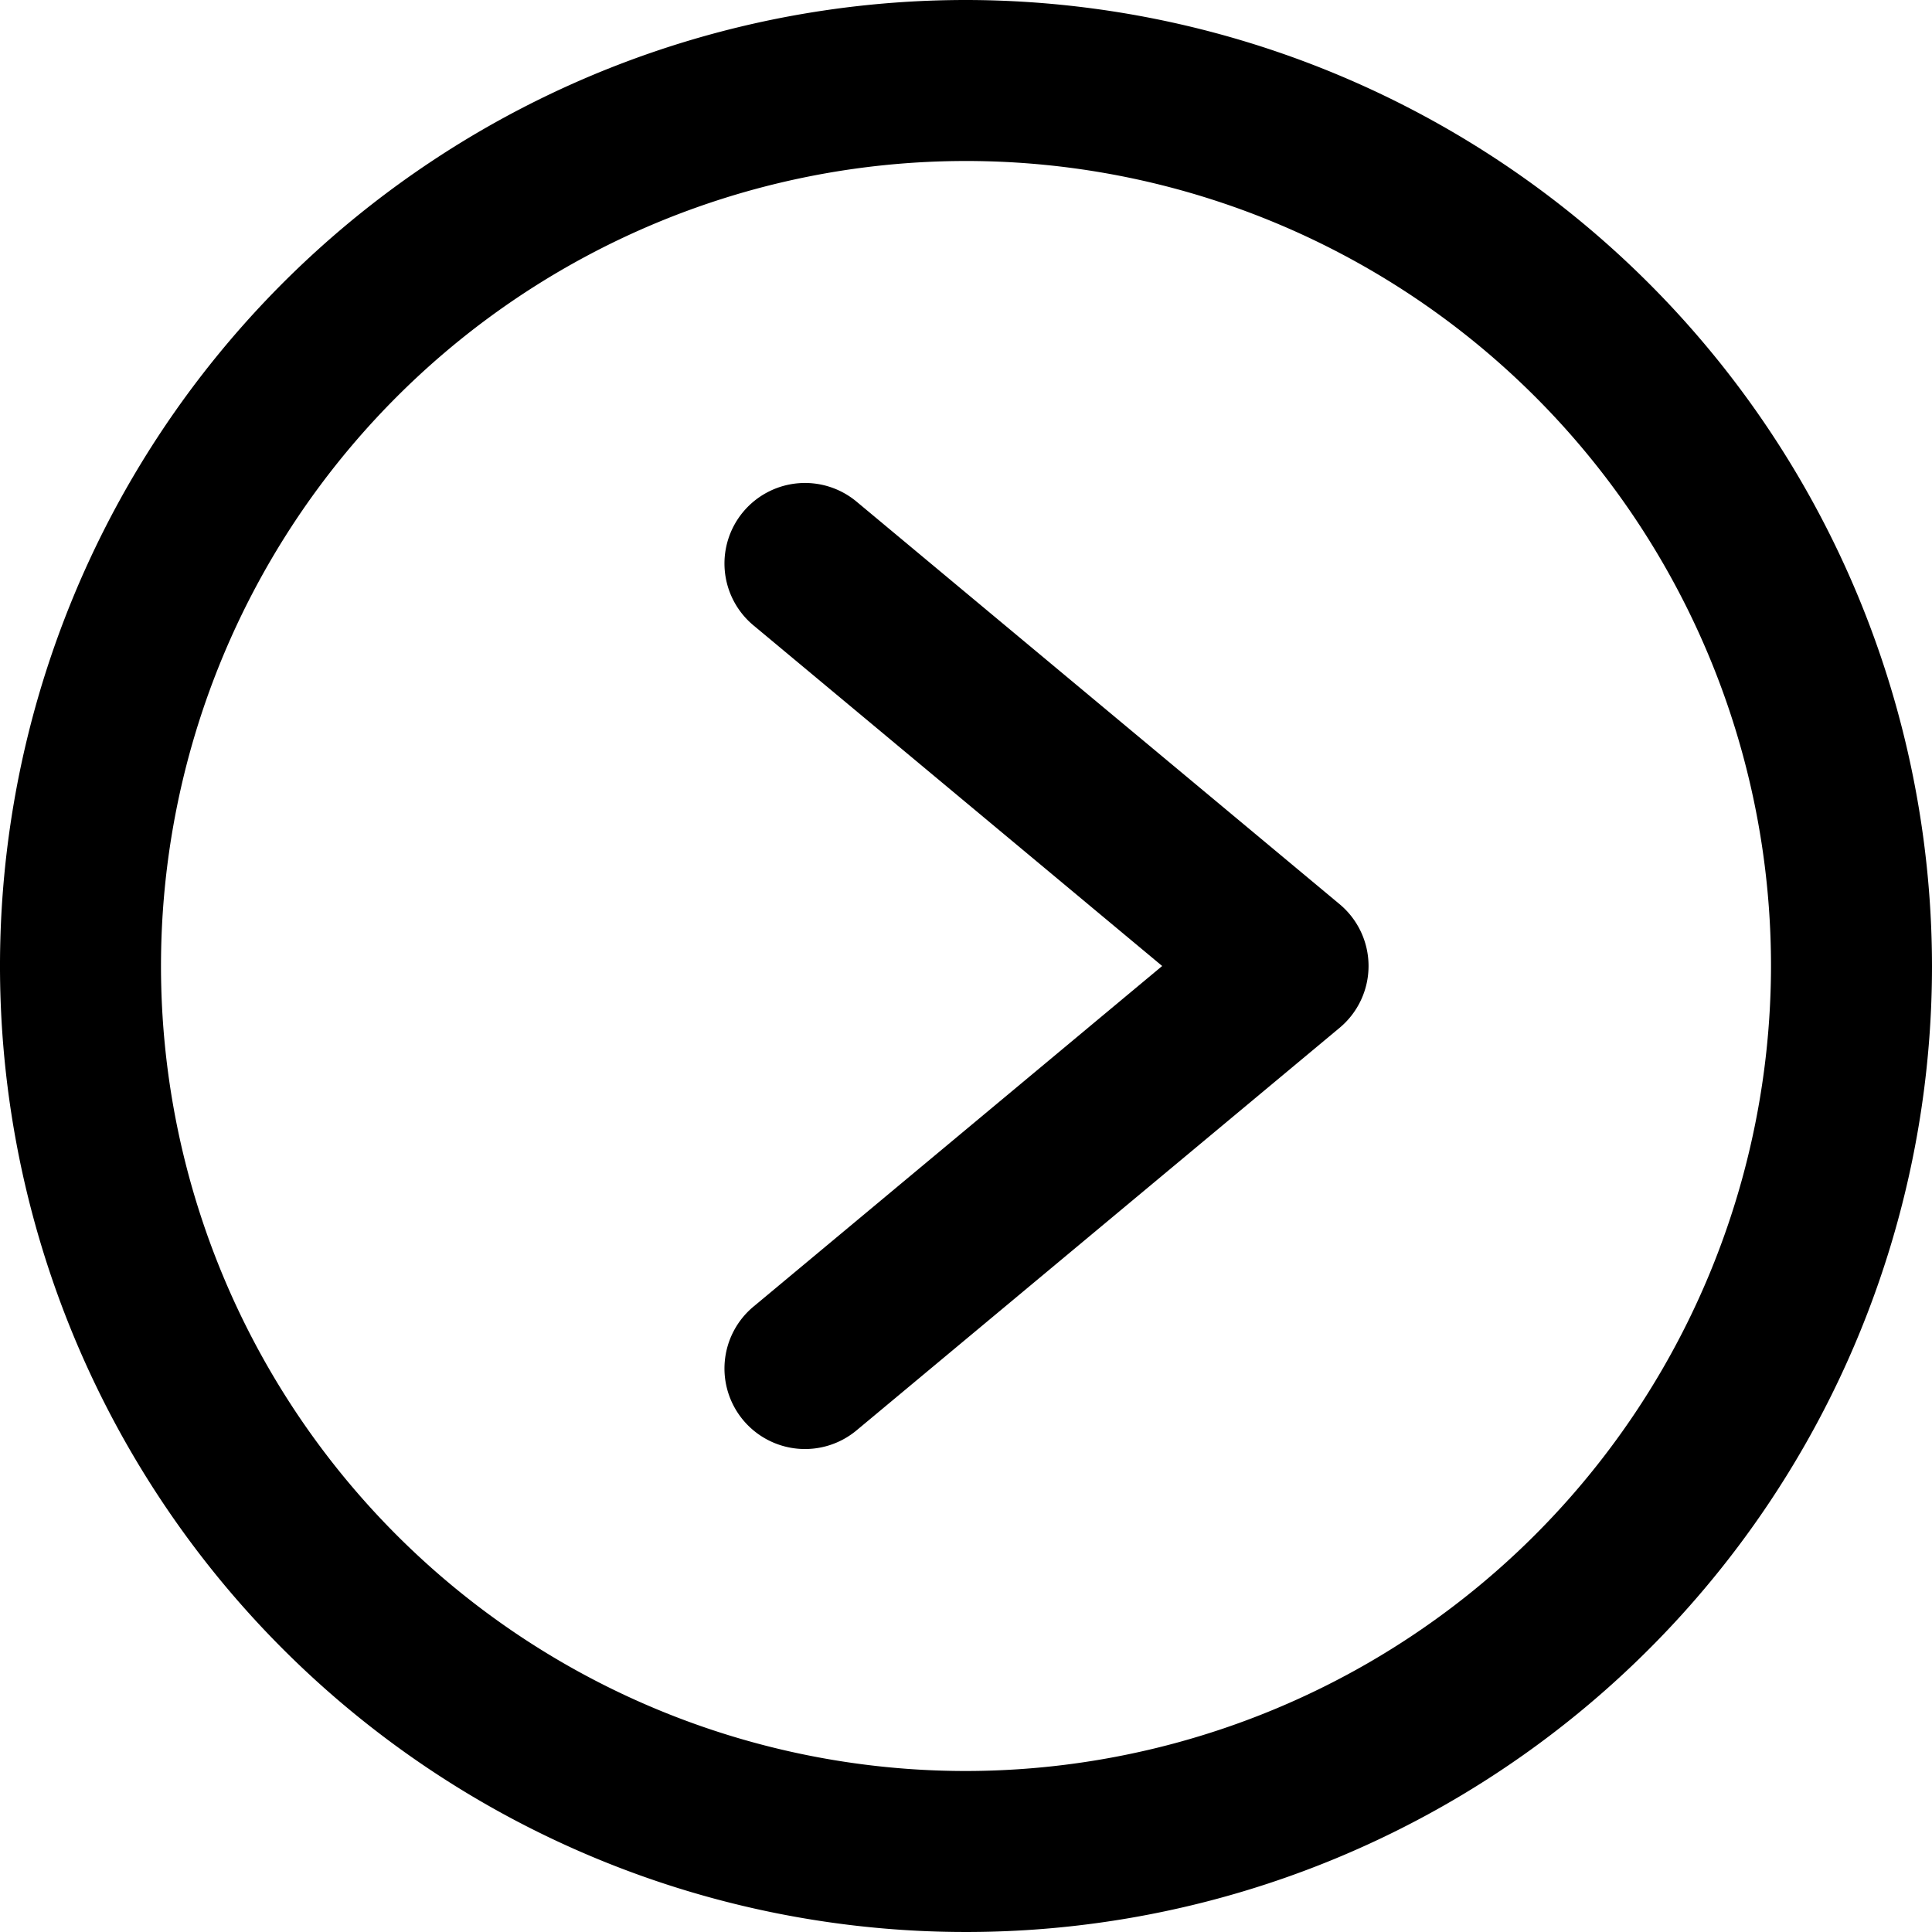 <?xml version="1.0" ?><svg viewBox="0 0 24 24" xmlns="http://www.w3.org/2000/svg"><g data-name="19. Next" id="_19._Next"><path d="M12,0A12,12,0,1,0,24,12,12.013,12.013,0,0,0,12,0Zm0,22A10,10,0,1,1,22,12,10.011,10.011,0,0,1,12,22Z"/><path d="M10.641,6.232A1,1,0,1,0,9.359,7.768L14.437,12,9.359,16.232a1,1,0,0,0,1.282,1.536l6-5a1,1,0,0,0,0-1.536Z"/></g></svg>